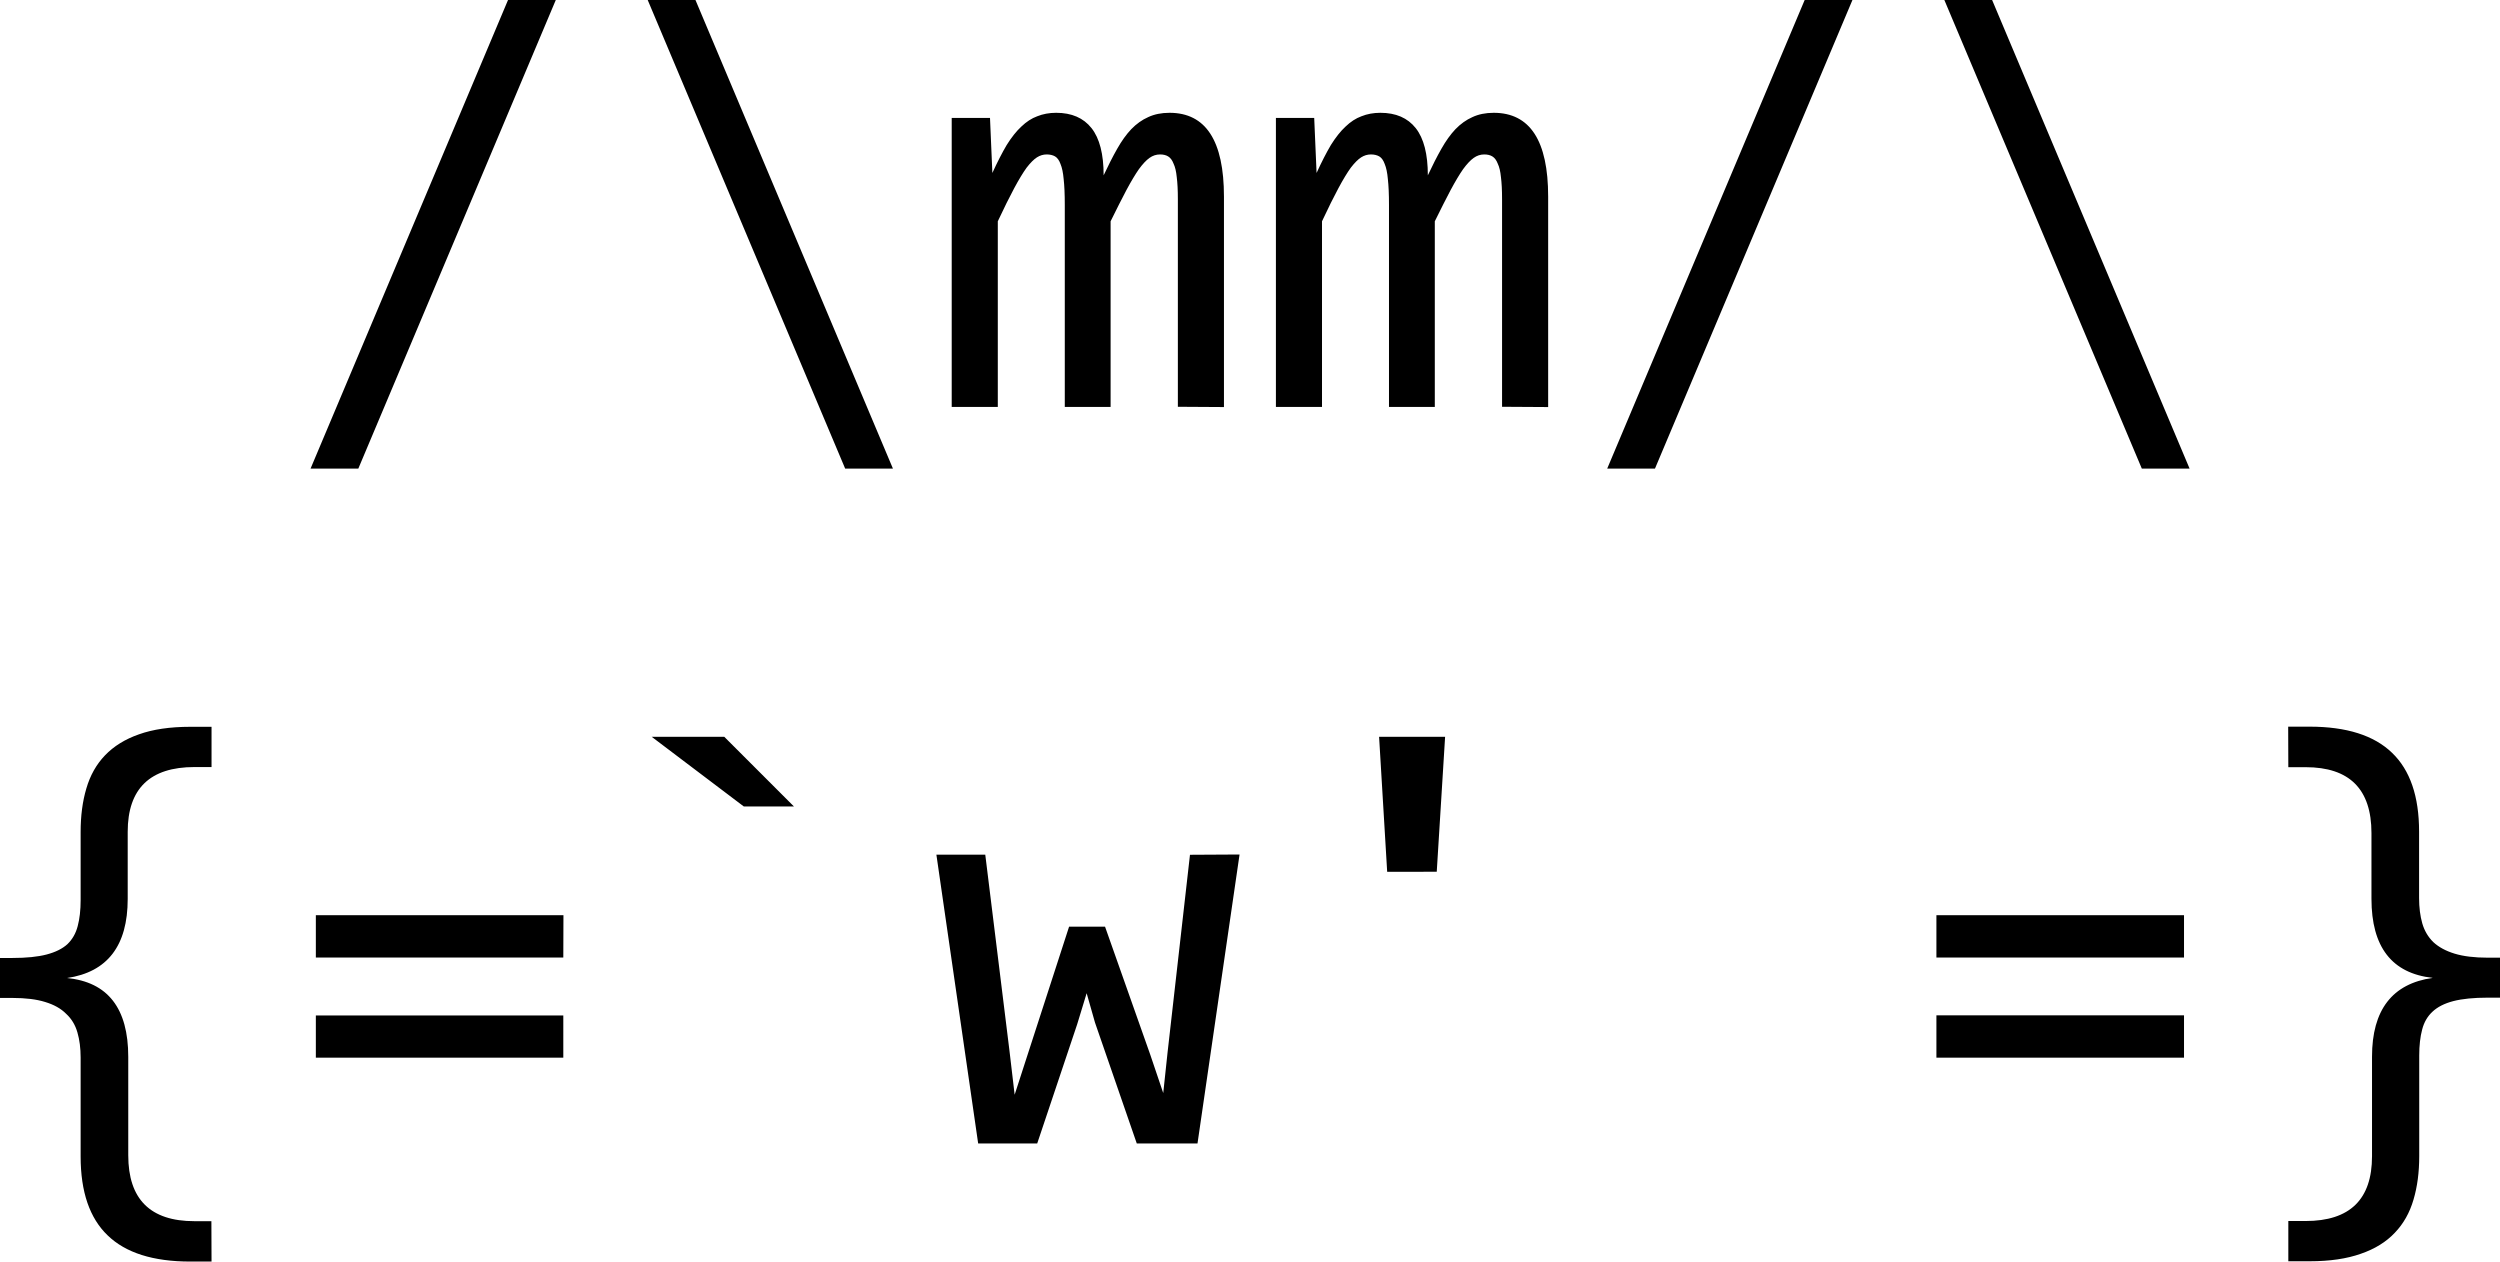 <?xml version="1.0" encoding="UTF-8" standalone="no"?>
<!-- Created with Inkscape (http://www.inkscape.org/) -->

<svg
   width="17.952mm"
   height="9.06mm"
   viewBox="0 0 17.952 9.06"
   version="1.1"
   id="svg1"
   xmlns="http://www.w3.org/2000/svg"
   xmlns:svg="http://www.w3.org/2000/svg">
  <defs
     id="defs1" />
  <g
     id="layer1"
     style="display:inline"
     transform="translate(-4.715,-78.291)">
    <g
       id="text10"
       style="font-size:4.233px;font-family:Consolas;-inkscape-font-specification:'Consolas, Normal';letter-spacing:0px;word-spacing:0px;display:inline;stroke-width:0.265;stroke-linecap:round;stroke-linejoin:round;stroke-miterlimit:1"
       aria-label=" /\mm/\&#10;{=`w' =}">
      <path
         d="M 8.706,78.291 7.288,81.656 H 6.945 l 1.418,-3.365 z m 2.421,3.365 H 10.784 L 9.366,78.291 h 0.343 z m 2.046,-0.444 v -1.49 q 0,-0.097 -0.008,-0.159 -0.006,-0.062 -0.023,-0.097 -0.014,-0.037 -0.039,-0.052 -0.023,-0.014 -0.058,-0.014 -0.041,0 -0.076,0.025 -0.035,0.025 -0.076,0.081 -0.039,0.056 -0.089,0.149 -0.048,0.091 -0.114,0.225 v 1.333 H 12.361 v -1.451 q 0,-0.114 -0.008,-0.184 -0.006,-0.07 -0.023,-0.11 -0.014,-0.039 -0.039,-0.054 -0.025,-0.014 -0.06,-0.014 -0.037,0 -0.07,0.021 -0.033,0.021 -0.074,0.074 -0.039,0.054 -0.089,0.147 -0.05,0.093 -0.118,0.238 v 1.333 h -0.331 v -2.075 h 0.275 l 0.017,0.395 q 0.054,-0.118 0.103,-0.201 0.052,-0.083 0.105,-0.132 0.054,-0.052 0.114,-0.074 0.062,-0.025 0.136,-0.025 0.167,0 0.254,0.11 0.087,0.11 0.087,0.339 0.05,-0.107 0.097,-0.19 0.048,-0.085 0.101,-0.141 0.056,-0.058 0.122,-0.087 0.066,-0.031 0.153,-0.031 0.391,0 0.391,0.602 v 1.511 z m 2.328,0 v -1.49 q 0,-0.097 -0.008,-0.159 -0.006,-0.062 -0.023,-0.097 -0.014,-0.037 -0.039,-0.052 -0.023,-0.014 -0.058,-0.014 -0.041,0 -0.076,0.025 -0.035,0.025 -0.076,0.081 -0.039,0.056 -0.089,0.149 -0.048,0.091 -0.114,0.225 v 1.333 h -0.329 v -1.451 q 0,-0.114 -0.008,-0.184 -0.006,-0.07 -0.023,-0.11 -0.014,-0.039 -0.039,-0.054 -0.025,-0.014 -0.06,-0.014 -0.037,0 -0.07,0.021 -0.033,0.021 -0.074,0.074 -0.039,0.054 -0.089,0.147 -0.05,0.093 -0.118,0.238 v 1.333 h -0.331 v -2.075 h 0.275 l 0.017,0.395 q 0.054,-0.118 0.103,-0.201 0.052,-0.083 0.105,-0.132 0.054,-0.052 0.114,-0.074 0.062,-0.025 0.136,-0.025 0.167,0 0.254,0.11 0.087,0.11 0.087,0.339 0.05,-0.107 0.097,-0.19 0.048,-0.085 0.101,-0.141 0.056,-0.058 0.122,-0.087 0.066,-0.031 0.153,-0.031 0.391,0 0.391,0.602 v 1.511 z m 2.516,-2.921 -1.418,3.365 h -0.343 l 1.418,-3.365 z m 2.421,3.365 h -0.343 l -1.418,-3.365 h 0.343 z"
         id="path31" />
      <path
         d="M 6.234,87.35 H 6.081 q -0.399,0 -0.593,-0.188 Q 5.294,86.976 5.294,86.596 v -0.711 q 0,-0.101 -0.023,-0.18 Q 5.248,85.624 5.19,85.571 5.135,85.515 5.039,85.486 4.946,85.457 4.804,85.457 H 4.715 V 85.17 h 0.089 q 0.151,0 0.246,-0.025 0.095,-0.025 0.149,-0.074 0.054,-0.052 0.074,-0.13 0.021,-0.079 0.021,-0.186 v -0.49 q 0,-0.174 0.041,-0.312 0.041,-0.141 0.134,-0.238 0.095,-0.099 0.244,-0.151 0.151,-0.054 0.368,-0.054 h 0.153 v 0.289 H 6.112 q -0.48,0 -0.48,0.465 v 0.482 q 0,0.504 -0.436,0.568 0.44,0.043 0.44,0.566 v 0.707 q 0,0.473 0.475,0.473 h 0.122 z m 2.526,-2.183 H 6.983 v -0.304 h 1.778 z m 0,0.719 H 6.983 V 85.583 H 8.76 Z M 10.416,84.082 H 10.056 L 9.395,83.582 h 0.521 z m -1.381,0.345 z m 4.581,0 -0.302,2.075 h -0.436 l -0.3,-0.868 -0.06,-0.211 -0.068,0.223 -0.287,0.856 H 11.739 L 11.439,84.428 h 0.351 l 0.174,1.41 0.037,0.314 0.089,-0.275 0.302,-0.932 h 0.258 l 0.325,0.92 0.093,0.275 0.031,-0.291 0.161,-1.42 z m 1.476,-0.845 -0.06,0.969 H 14.676 l -0.058,-0.969 z m 5.306,1.585 h -1.778 v -0.304 h 1.778 z m 0,0.719 h -1.778 v -0.304 h 1.778 z m 0.748,-2.377 h 0.153 q 0.399,0 0.593,0.188 0.194,0.186 0.194,0.566 v 0.477 q 0,0.101 0.023,0.182 0.023,0.079 0.079,0.134 0.058,0.054 0.153,0.083 0.095,0.029 0.238,0.029 h 0.089 v 0.287 h -0.089 q -0.151,0 -0.248,0.025 -0.095,0.025 -0.149,0.076 -0.054,0.05 -0.074,0.128 -0.021,0.079 -0.021,0.186 v 0.723 q 0,0.174 -0.041,0.312 -0.041,0.141 -0.134,0.238 -0.093,0.099 -0.244,0.151 -0.151,0.054 -0.368,0.054 h -0.153 v -0.289 h 0.124 q 0.477,0 0.477,-0.465 v -0.715 q 0,-0.504 0.436,-0.566 -0.44,-0.048 -0.44,-0.568 V 84.273 q 0,-0.473 -0.473,-0.473 h -0.124 z"
         id="path32" />
    </g>
  </g>
</svg>
